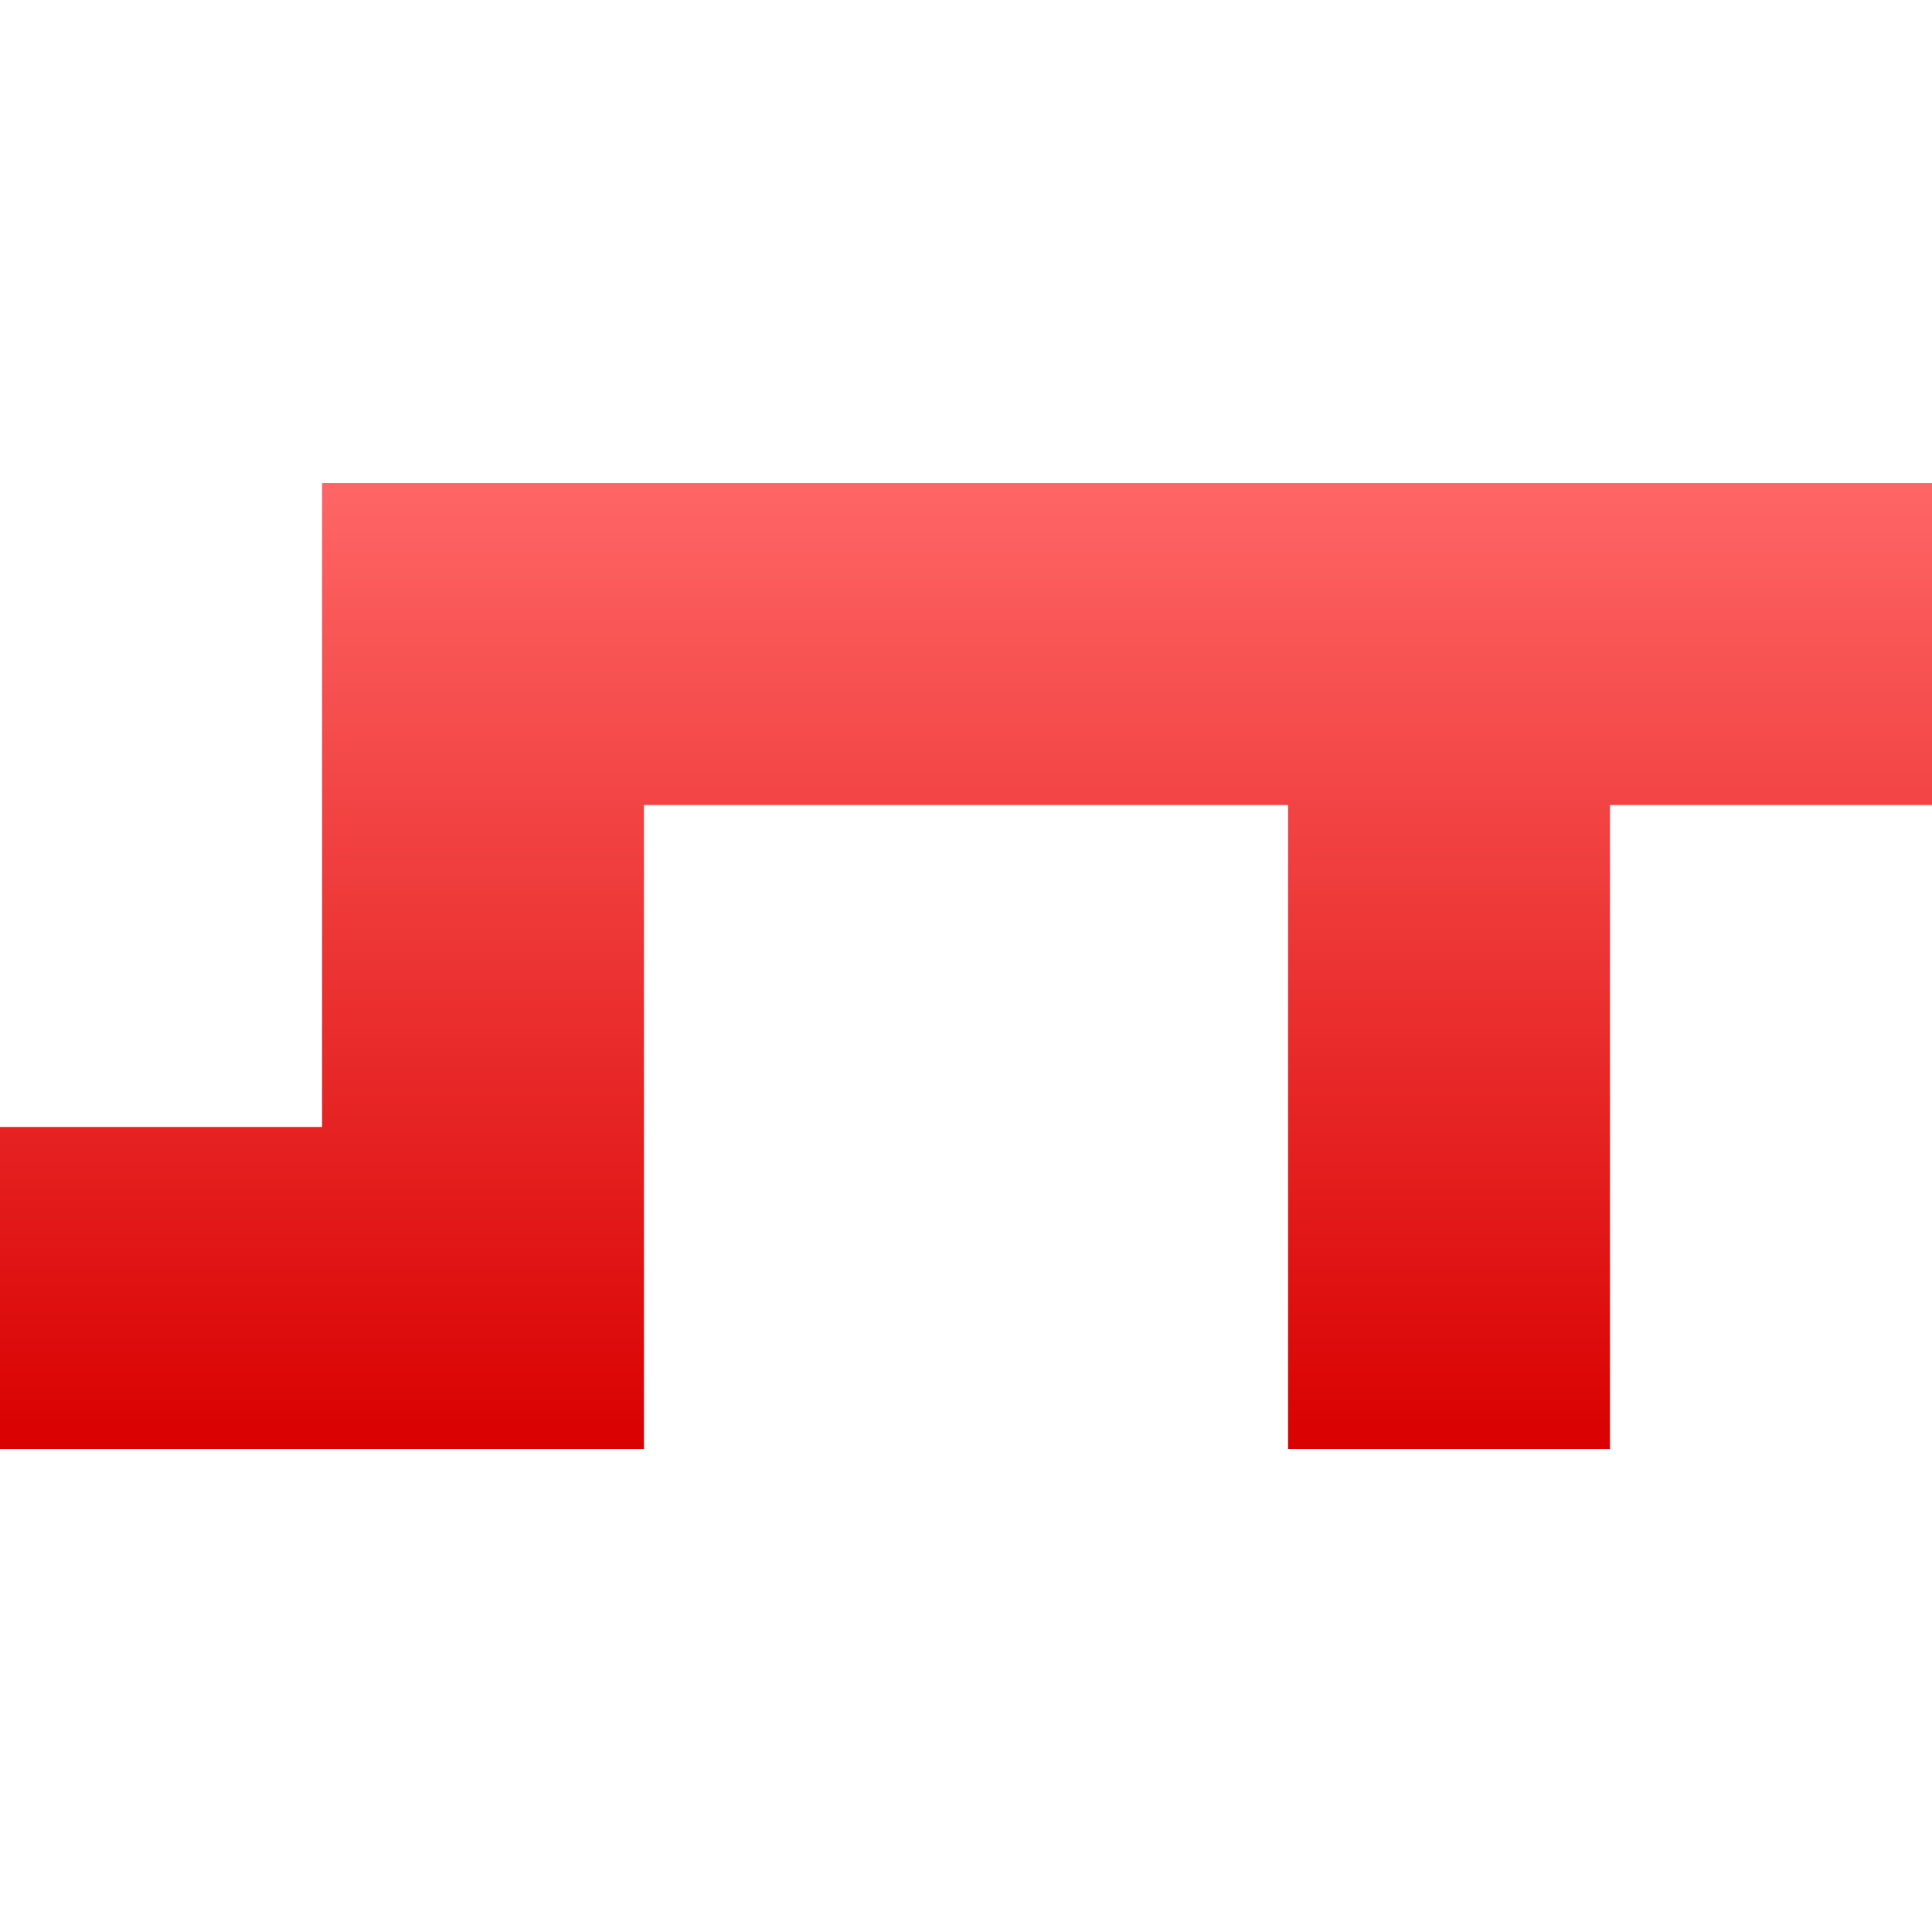 <svg xmlns="http://www.w3.org/2000/svg" xmlns:xlink="http://www.w3.org/1999/xlink" width="64" height="64" viewBox="0 0 64 64" version="1.1">
<defs>
<linearGradient id="linear0" gradientUnits="userSpaceOnUse" x1="0" y1="0" x2="0" y2="1" gradientTransform="matrix(64,0,0,32,0,16)">
<stop offset="0" style="stop-color:#ff6666;stop-opacity:1;"/>
<stop offset="1" style="stop-color:#d90000;stop-opacity:1;"/>
</linearGradient>
</defs>
<g id="surface1">
<path style=" stroke:none;fill-rule:nonzero;fill:url(#linear0);" d="M 0 37.332 L 10.668 37.332 L 10.668 16 L 64 16 L 64 26.668 L 53.332 26.668 L 53.332 48 L 42.668 48 L 42.668 26.668 L 21.332 26.668 L 21.332 48 L 0 48 Z M 0 37.332 "/>
</g>
</svg>
